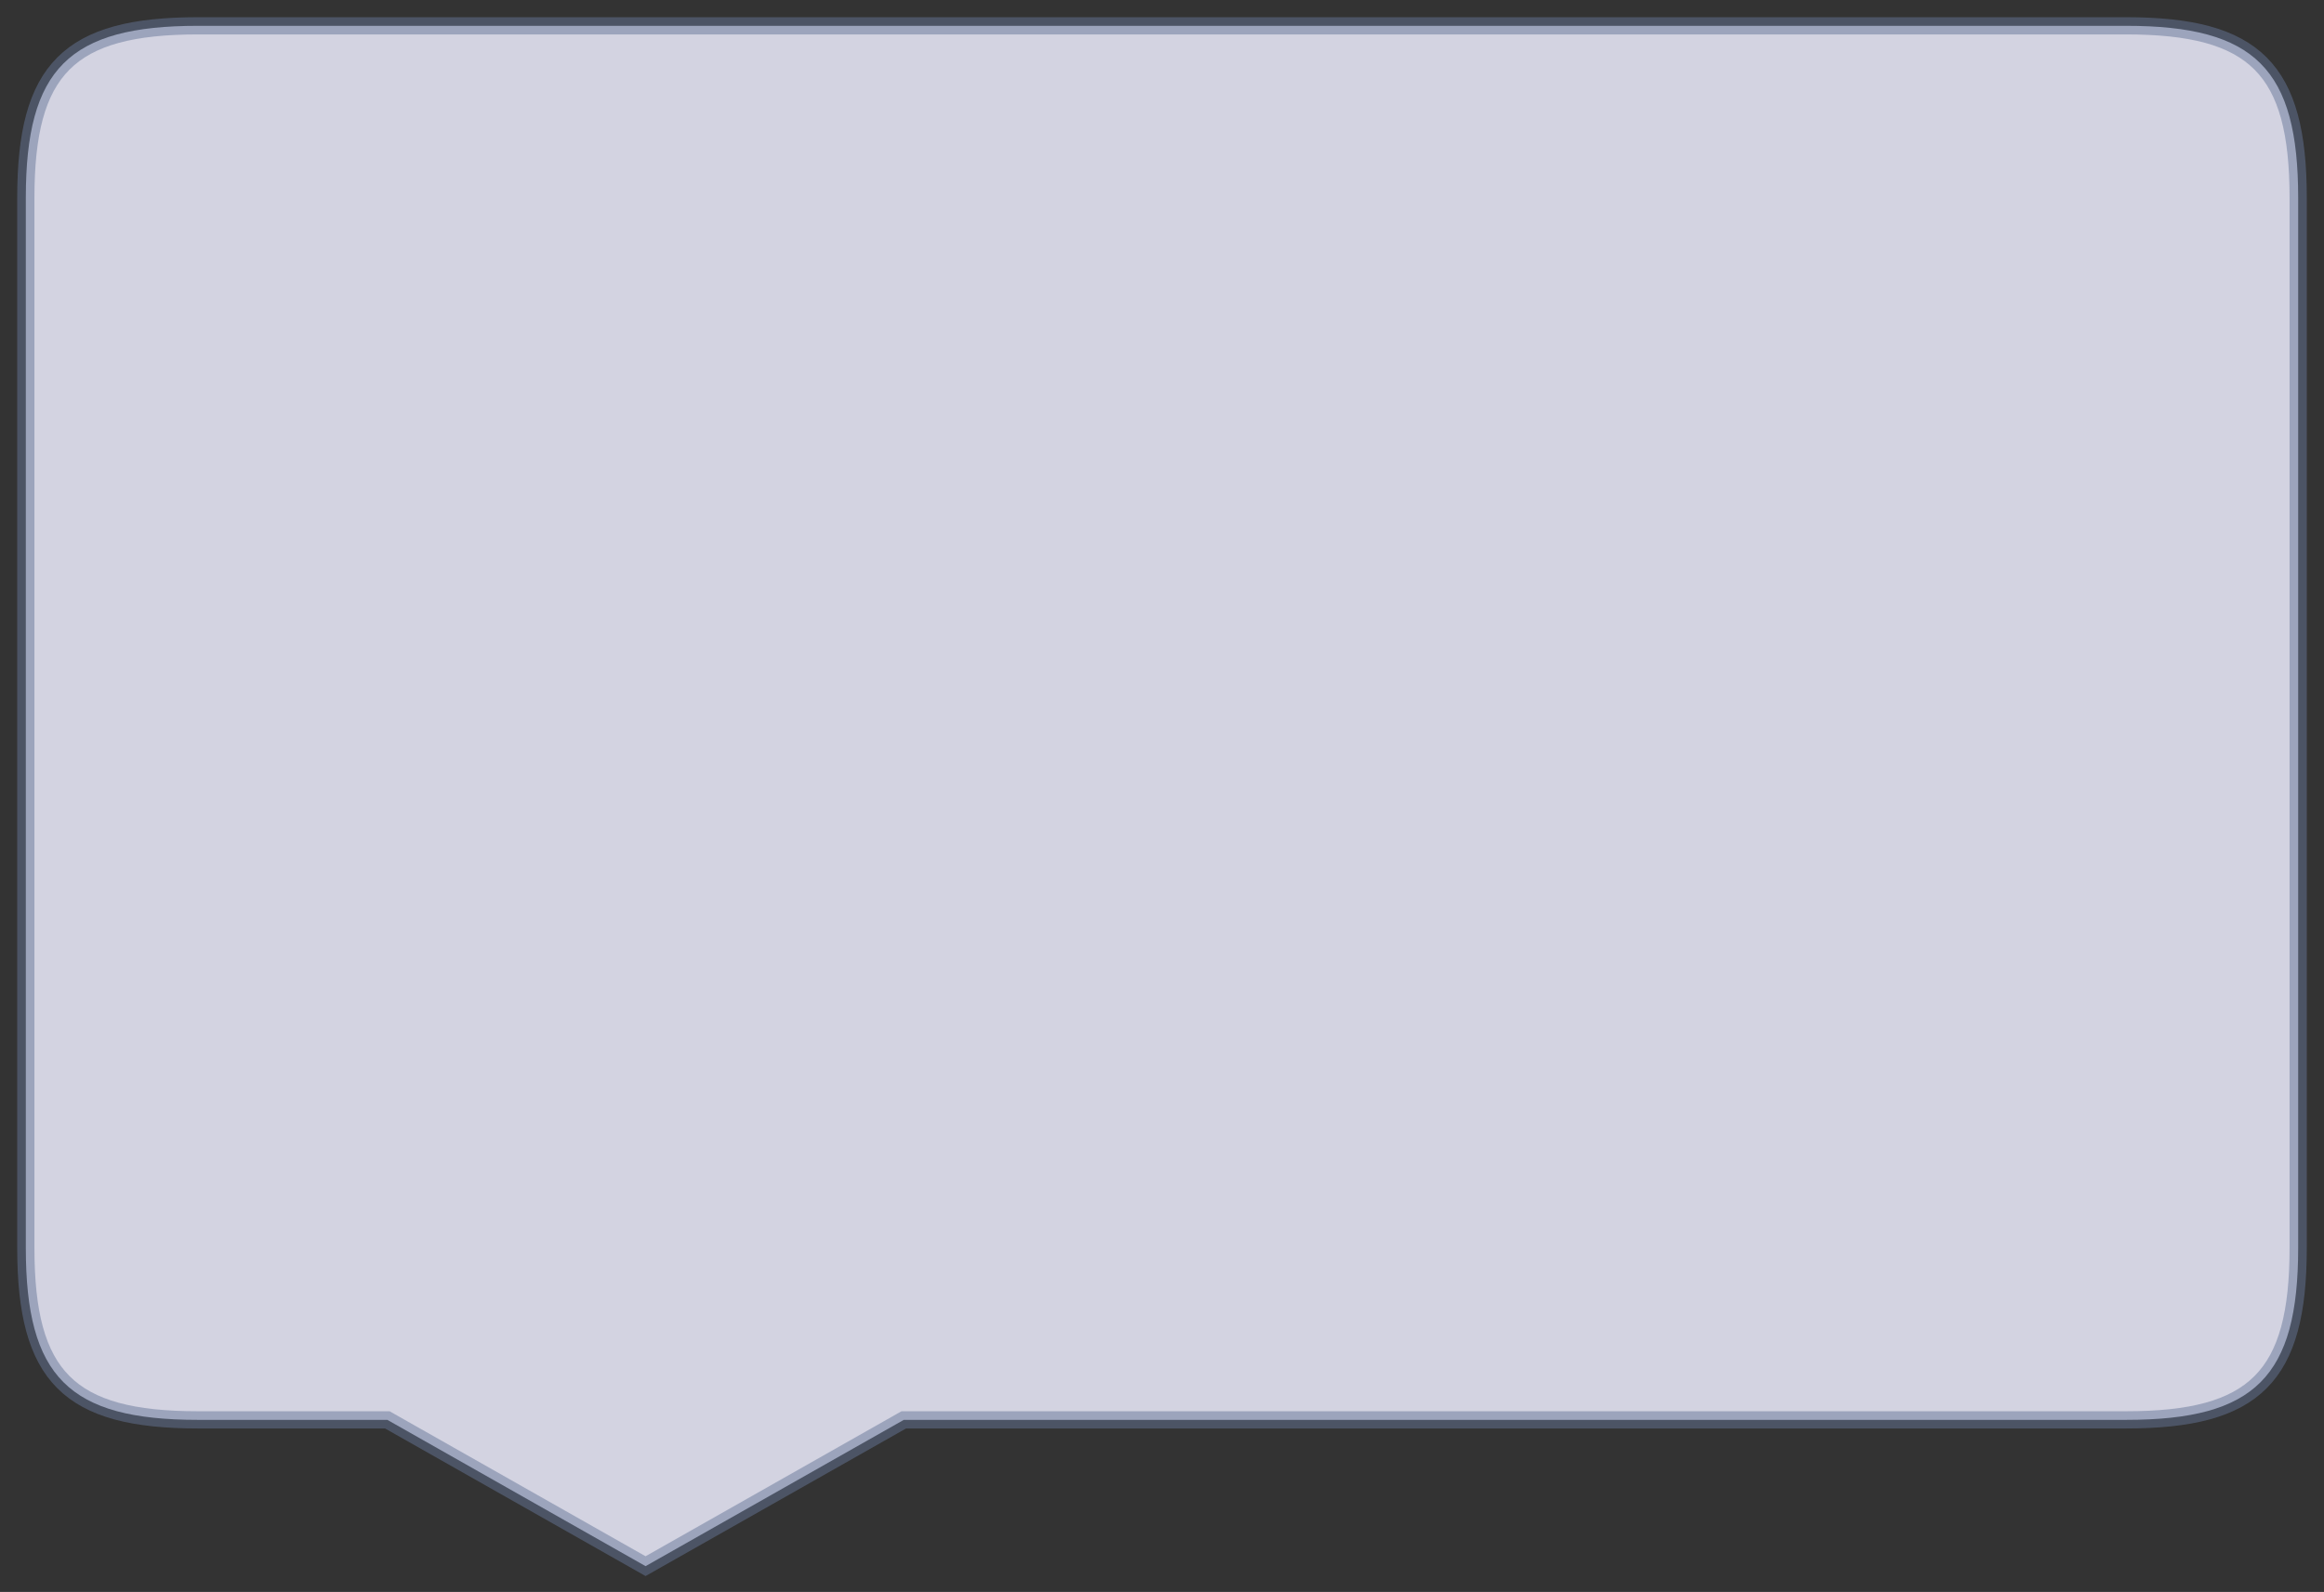 <svg id="svg_balao" width="270" height="185" xmlns="http://www.w3.org/2000/svg" xmlns:xlink="http://www.w3.org/1999/xlink">
    <rect width="100%" height="100%" fill="#333333" stroke="none"/>
    <path 
        d="
                M 23,3
                C 8,3 3,8 3,23
                V 145
                C 3,160 8,165 23,165
                H 45
                L 75,182
                L 105,165
                H 247
                C 262,165 267,160 267,145
                V 23
                C 267,8 262,3 247,3
                H 23

                " fill="#EEEEFF" fill-opacity="0.85"
        stroke="#667799" stroke-width="2" stroke-opacity="0.5" />
</svg>

